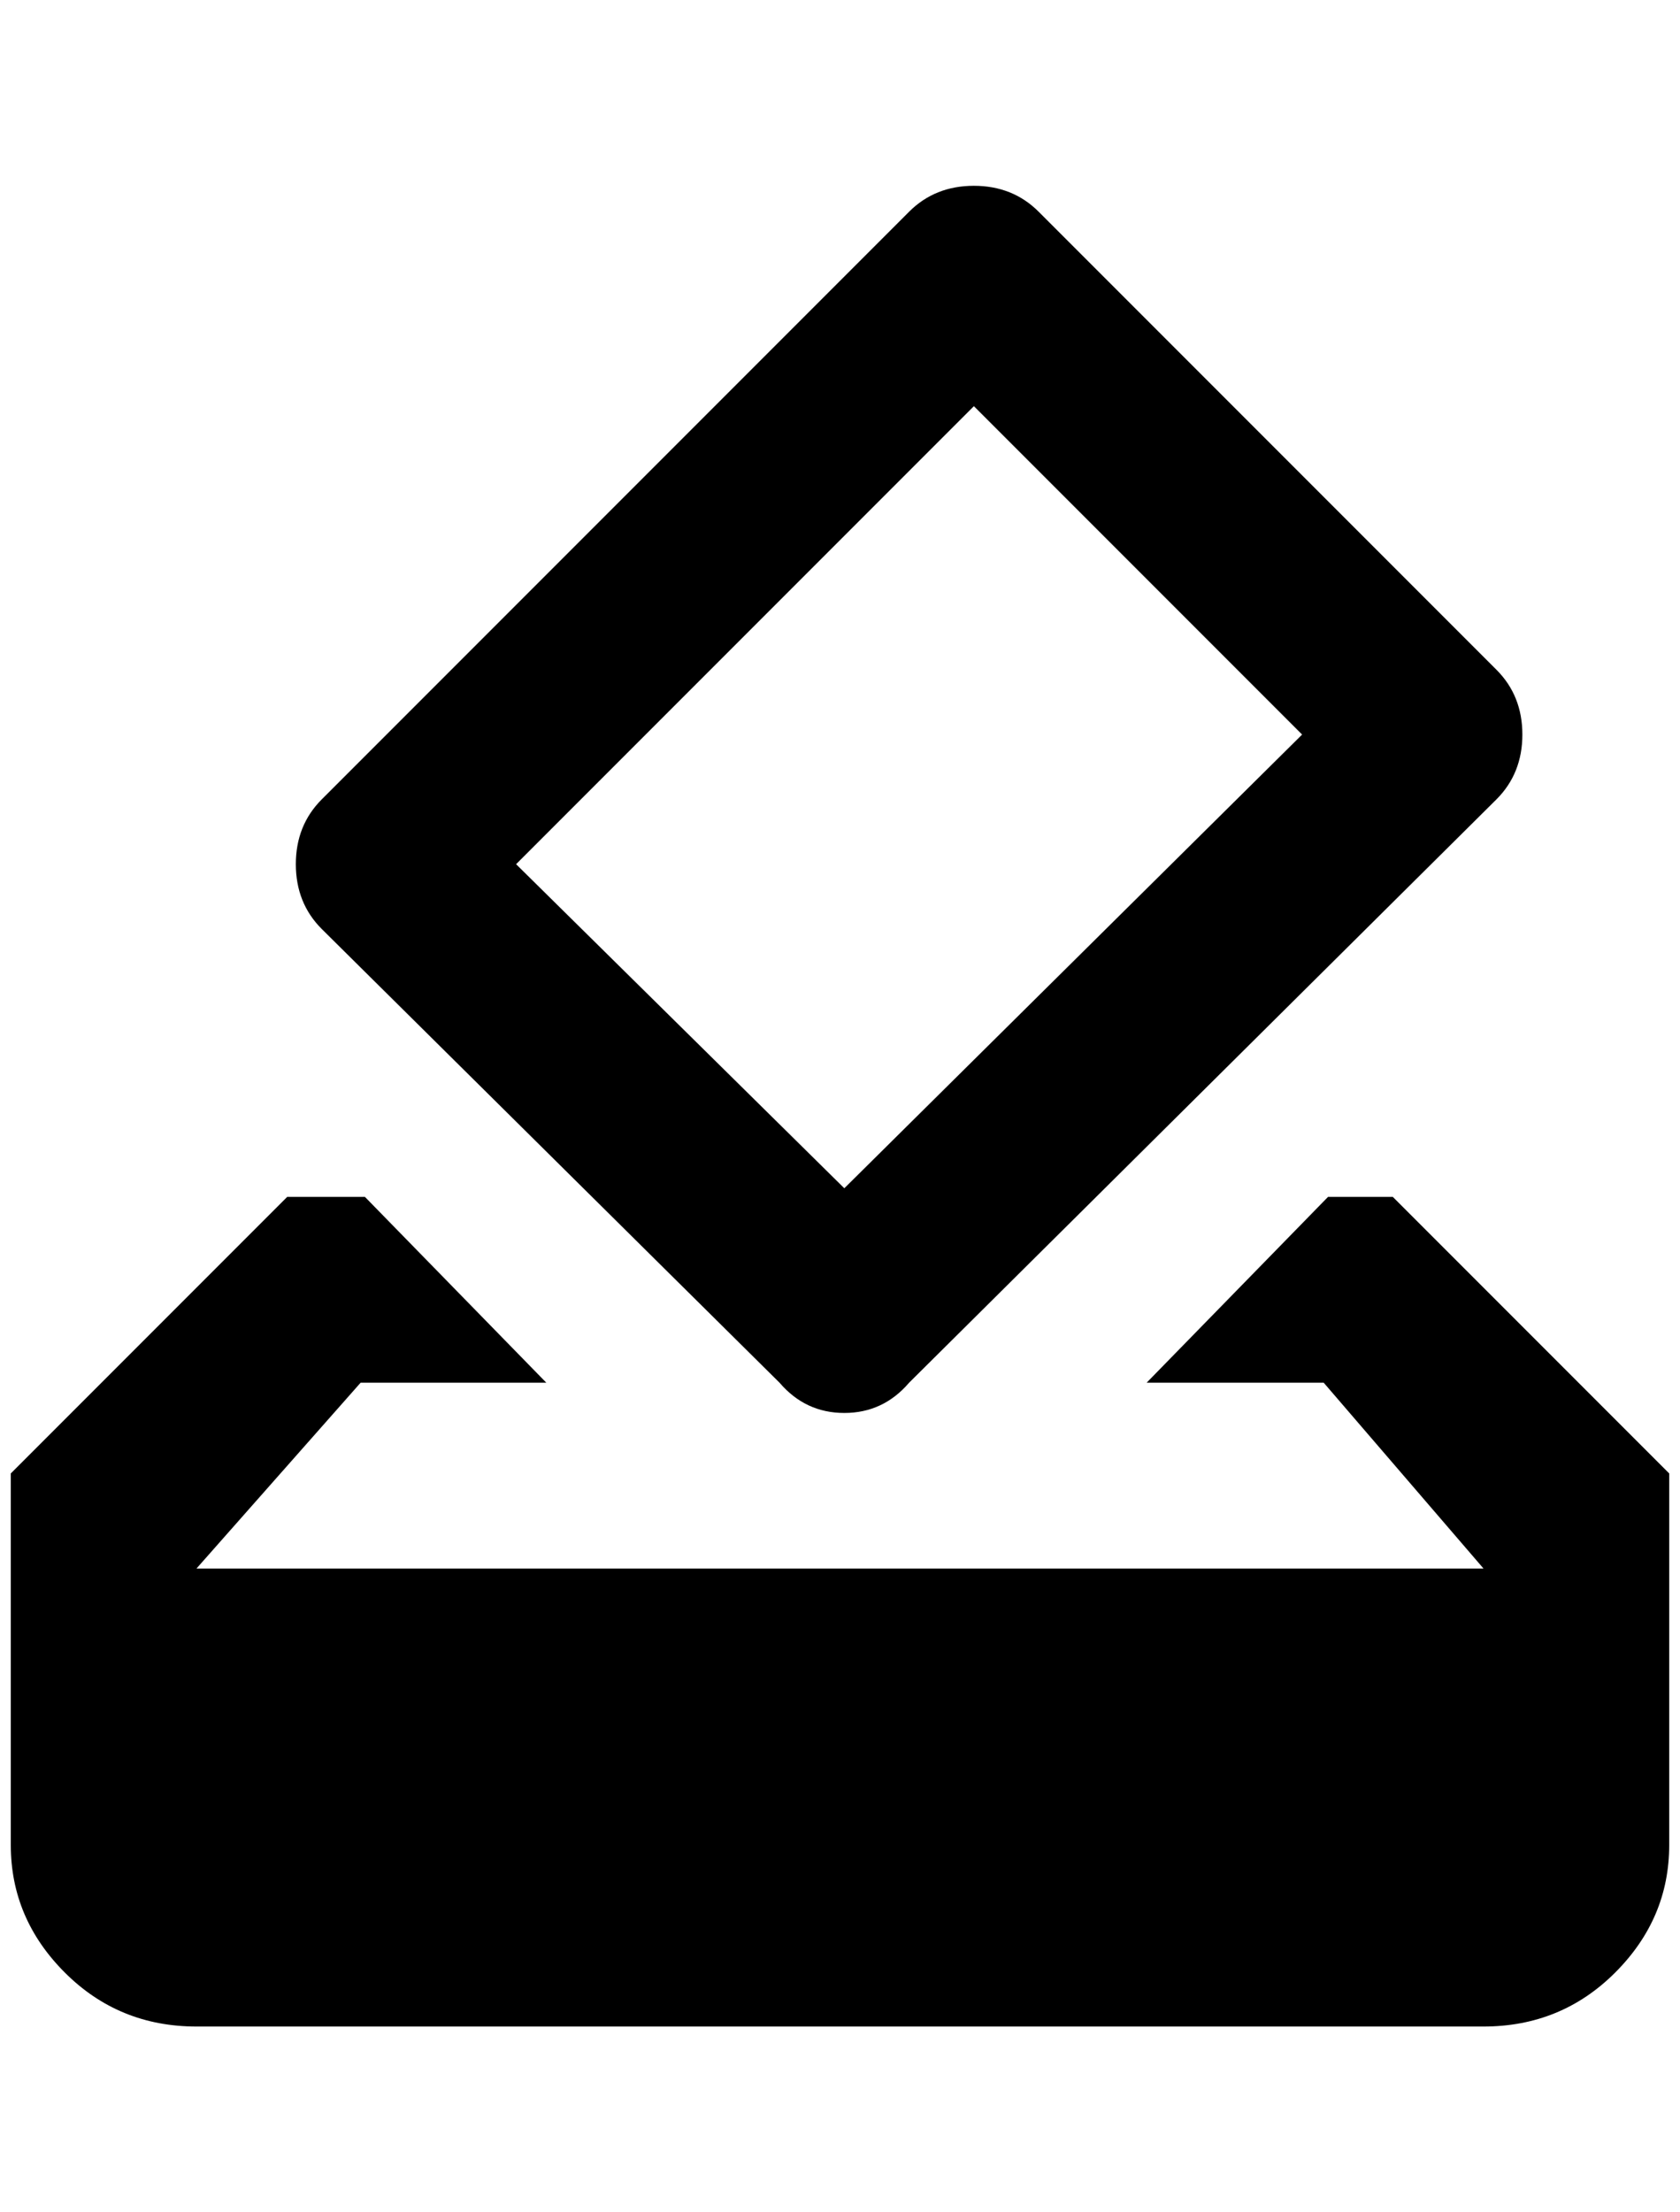 <?xml version="1.0" standalone="no"?>
<!DOCTYPE svg PUBLIC "-//W3C//DTD SVG 1.1//EN" "http://www.w3.org/Graphics/SVG/1.1/DTD/svg11.dtd" >
<svg xmlns="http://www.w3.org/2000/svg" xmlns:xlink="http://www.w3.org/1999/xlink" version="1.1" viewBox="-10 0 1556 2048">
   <path fill="currentColor"
d="M1280 1108h-60l-168 172h164l148 172h-1192l152 -172h172l-168 -172h-72l-256 256v344q0 68 50 118t122 50h1192q72 0 122 -50t50 -118v-344zM1196 680l-424 420l-304 -300l424 -424zM832 196l-544 544q-24 24 -24 60t24 60l424 420q24 28 60 28t60 -28l544 -540
q24 -24 24 -60t-24 -60l-424 -424q-24 -24 -60 -24t-60 24z" />
</svg>
